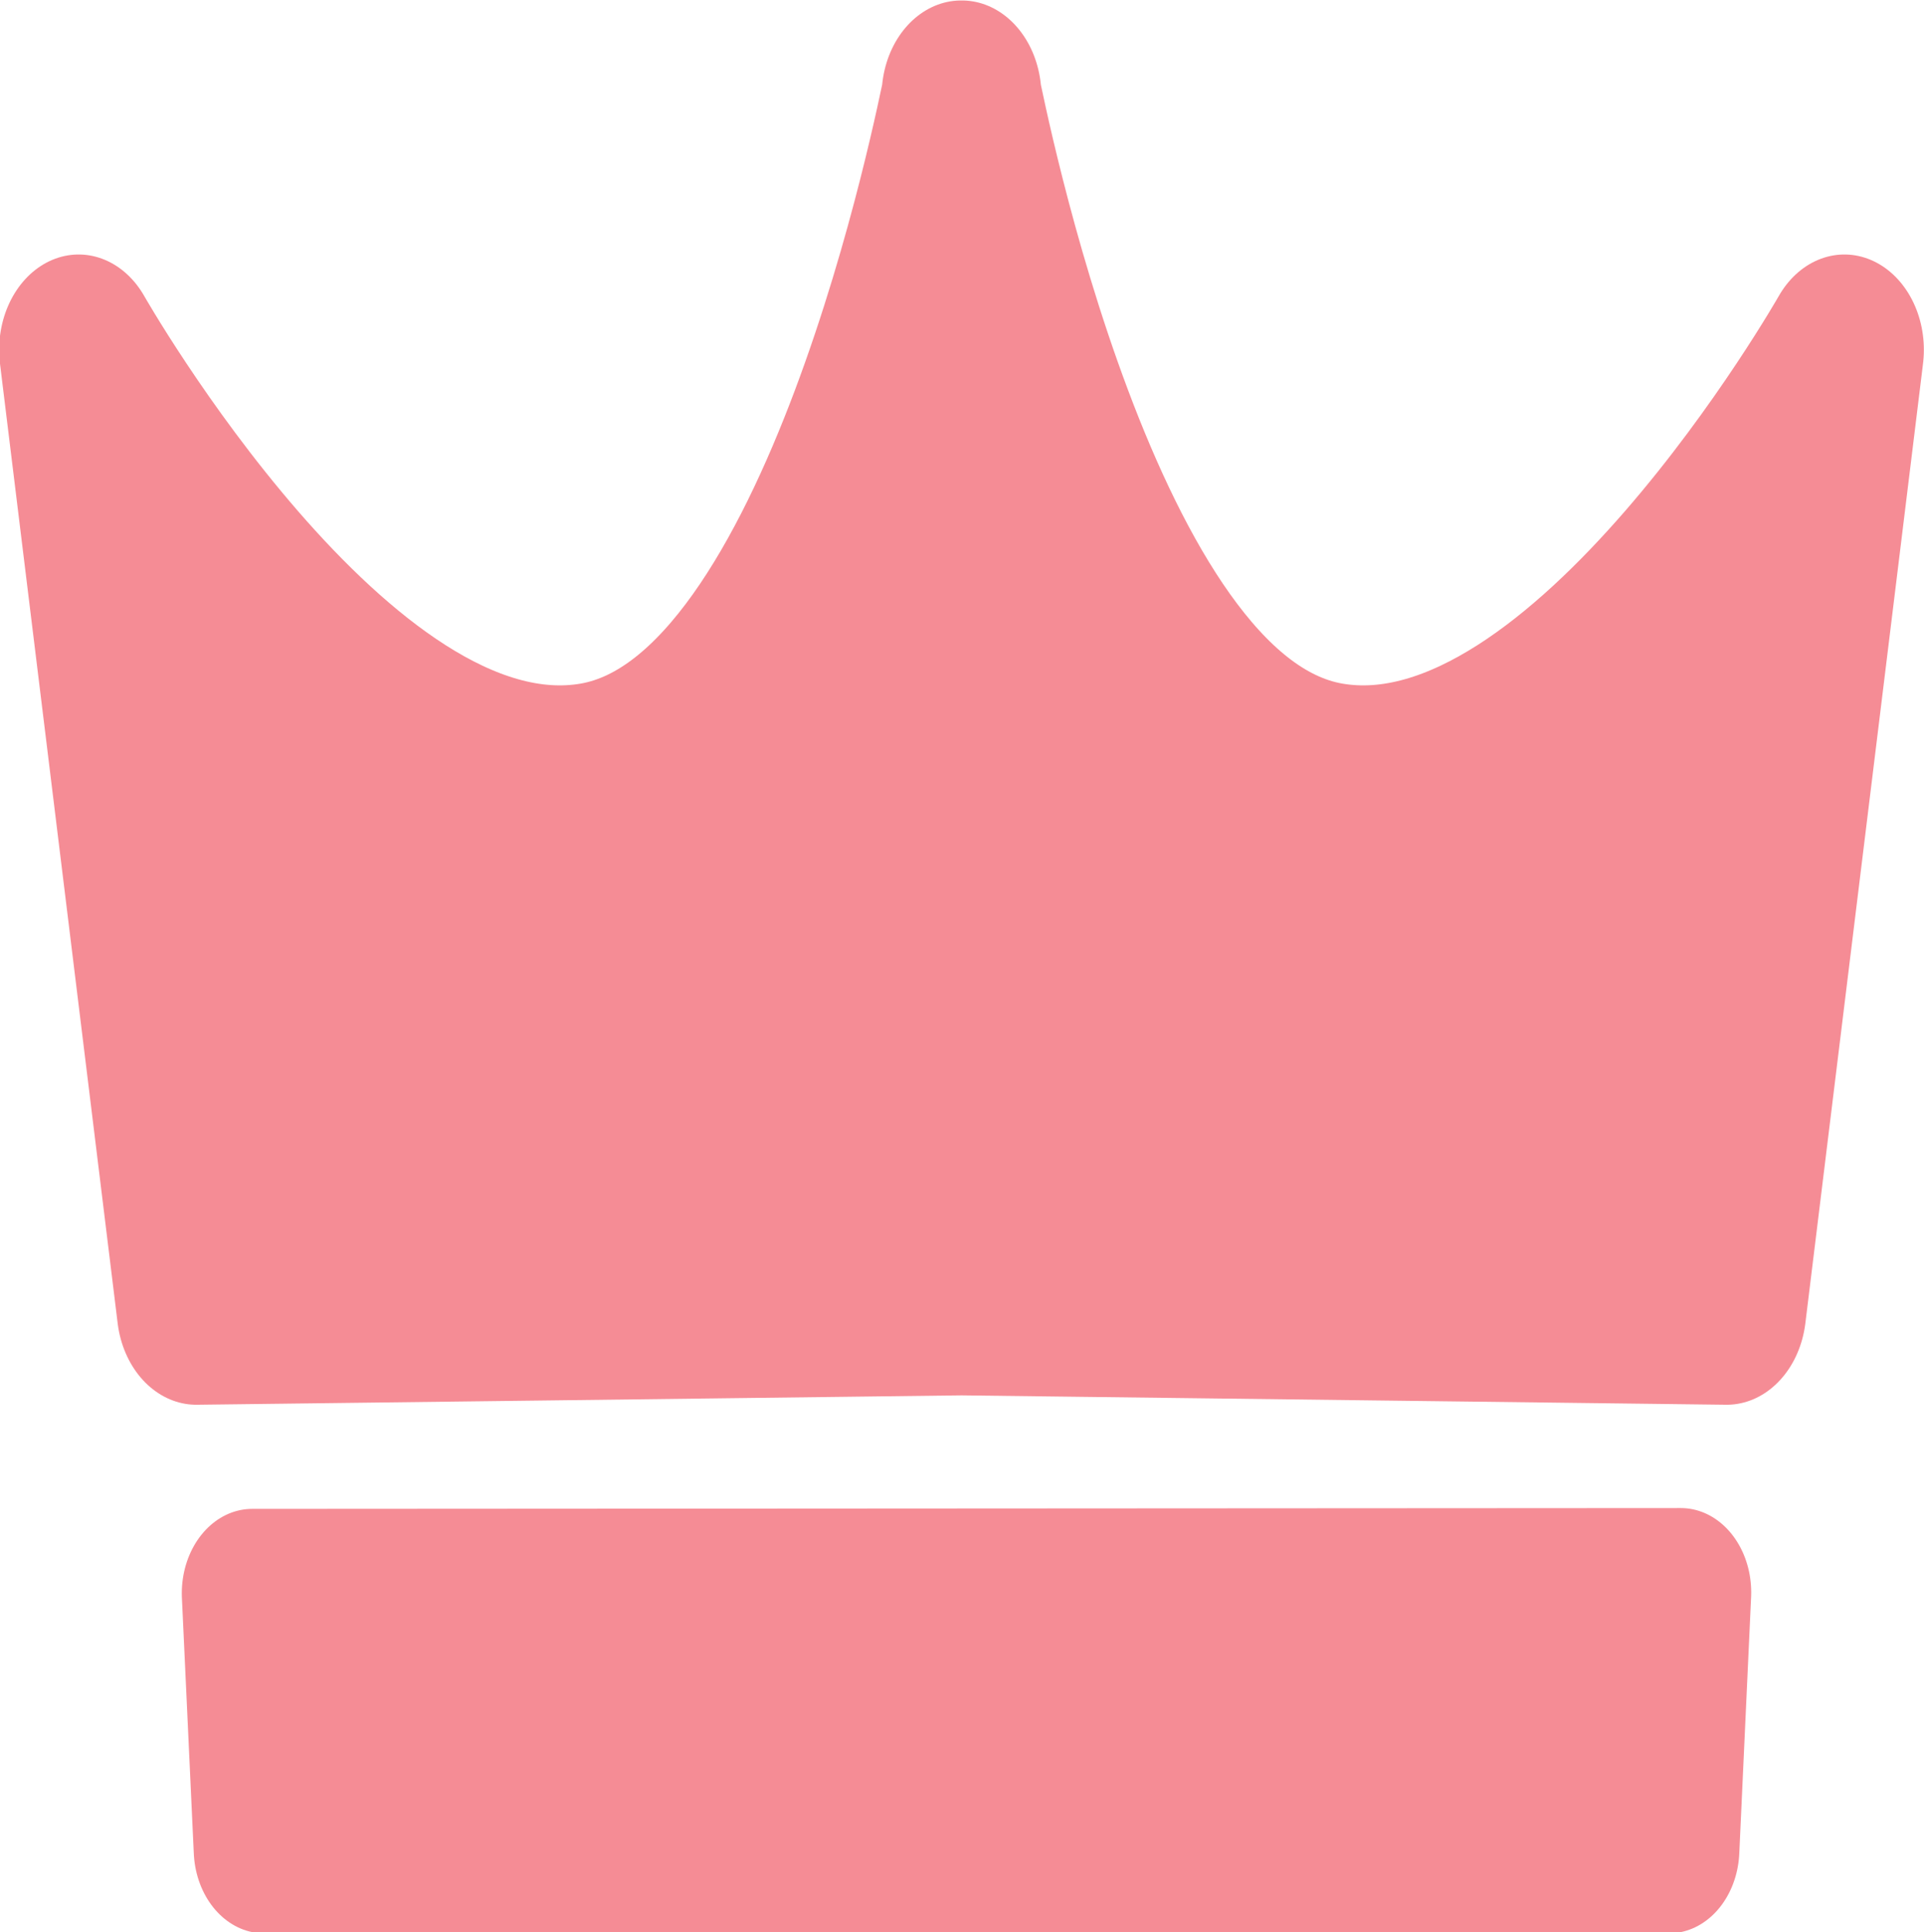 <?xml version="1.0" encoding="UTF-8" standalone="no"?>
<!-- Created with Inkscape (http://www.inkscape.org/) -->

<svg
   width="102.403mm"
   height="102.822mm"
   viewBox="0 0 102.403 102.822"
   version="1.1"
   id="svg5"
   xml:space="preserve"
   inkscape:version="1.2 (dc2aedaf03, 2022-05-15)"
   sodipodi:docname="coroado.svg"
   inkscape:export-filename="..\..\xampp\htdocs\http\GreenGo\app\public\coroa.png"
   inkscape:export-xdpi="96"
   inkscape:export-ydpi="96"
   xmlns:inkscape="http://www.inkscape.org/namespaces/inkscape"
   xmlns:sodipodi="http://sodipodi.sourceforge.net/DTD/sodipodi-0.dtd"
   xmlns="http://www.w3.org/2000/svg"
   xmlns:svg="http://www.w3.org/2000/svg"><sodipodi:namedview
     id="namedview7"
     pagecolor="#505050"
     bordercolor="#eeeeee"
     borderopacity="1"
     inkscape:showpageshadow="0"
     inkscape:pageopacity="0"
     inkscape:pagecheckerboard="0"
     inkscape:deskcolor="#505050"
     inkscape:document-units="mm"
     showgrid="false"
     inkscape:zoom="0.33071229"
     inkscape:cx="414.25736"
     inkscape:cy="39.309093"
     inkscape:window-width="1366"
     inkscape:window-height="705"
     inkscape:window-x="-8"
     inkscape:window-y="-8"
     inkscape:window-maximized="1"
     inkscape:current-layer="layer1"
     showguides="false" /><defs
     id="defs2"><linearGradient
       id="linearGradient2280"
       inkscape:swatch="solid"><stop
         style="stop-color:#fc0000;stop-opacity:1;"
         offset="0"
         id="stop2278" /></linearGradient><linearGradient
       id="linearGradient2242"
       inkscape:swatch="solid"><stop
         style="stop-color:#000000;stop-opacity:1;"
         offset="0"
         id="stop2240" /></linearGradient></defs><g
     inkscape:label="Camada 1"
     inkscape:groupmode="layer"
     id="layer1"
     transform="translate(-302.232,-193.916)"><g
       id="g5575-3-2"
       transform="matrix(0.738,0,0,0.885,427.402,118.507)"
       inkscape:export-filename="..\..\xampp\htdocs\http\GreenGo\app\public\coroa.svg"
       inkscape:export-xdpi="96"
       inkscape:export-ydpi="96"
       style="fill:#f58c95;fill-opacity:1;stroke-width:11.463;stroke-dasharray:none;stroke:#f58c95;stroke-opacity:1"><path
         id="path476-6"
         style="fill:#f58c95;fill-opacity:1;fill-rule:evenodd;stroke:#f58c95;stroke-width:11.463;stroke-linecap:round;stroke-linejoin:round;stroke-miterlimit:70;stroke-dasharray:none;stroke-opacity:1;paint-order:stroke fill markers"
         d="m -100.294,90.968 v 0.198 c -0.317,1.116 -8.829,38.207 -26.589,40.816 -17.76,2.608 -37.054,-25.74 -37.054,-25.74 l 8.486,57.703 55.187,-0.565 55.187,0.565 8.486,-57.703 c 0,0 -19.294,28.349 -37.054,25.74 -17.76,-2.608 -26.272,-39.699 -26.589,-40.816 v -0.198 c 0,0 -0.028,0.095 -0.029,0.099 -0.001,-0.004 -0.03,-0.099 -0.03,-0.099 z"
         inkscape:export-filename="..\..\xampp\htdocs\http\GreenGo\app\public\coroa.svg"
         inkscape:export-xdpi="96"
         inkscape:export-ydpi="96"
         sodipodi:nodetypes="cczccccczccccc" /><path
         id="path1323-2-0"
         style="fill:#f58c95;fill-opacity:1;fill-rule:evenodd;stroke:#f58c95;stroke-width:10.143;stroke-linecap:round;stroke-linejoin:round;stroke-miterlimit:70;stroke-dasharray:none;stroke-opacity:1;paint-order:stroke fill markers"
         d="m -48.383,180.96 -103.041,0.049 0.858,15.38 101.33,-0.002 z"
         sodipodi:nodetypes="ccccc" /></g></g></svg>
